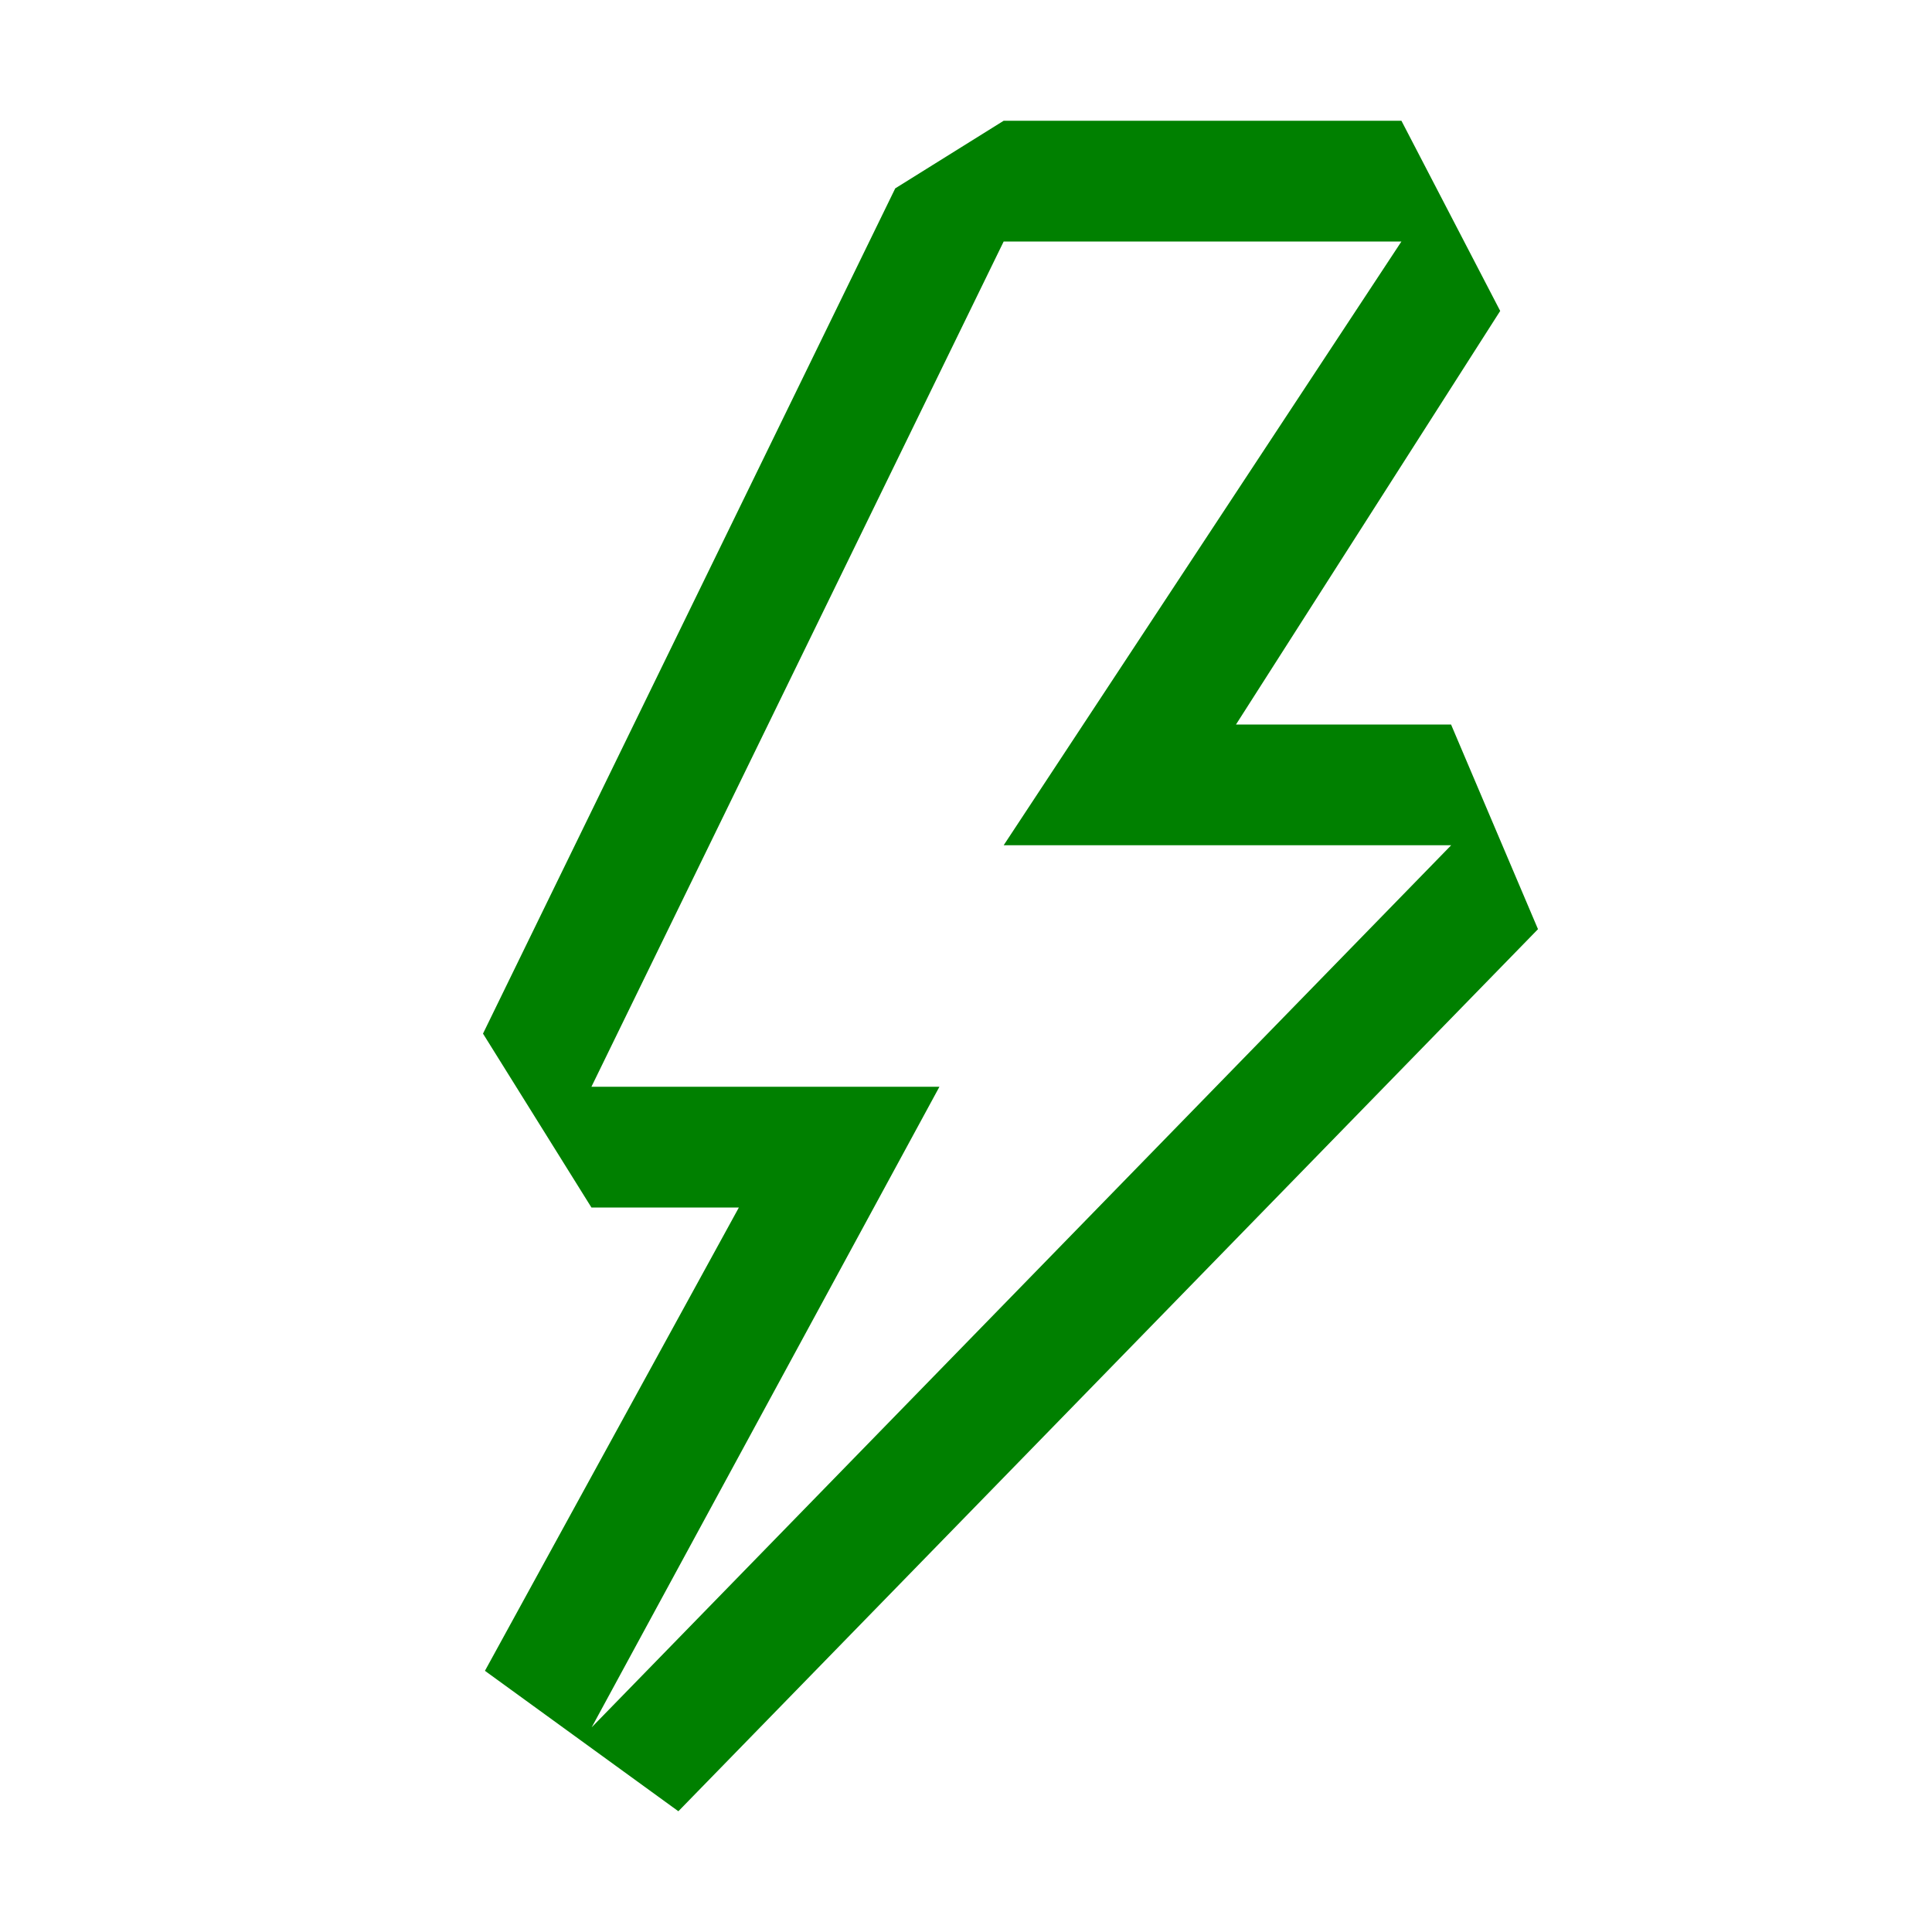 <svg width="16" height="16" viewBox="0 0 16 16" fill="none" xmlns="http://www.w3.org/2000/svg">
<path fill-rule="evenodd" clip-rule="evenodd" d="M7.414 1.56L8.312 1H11.606L12.424 2.575L10.236 6H12.017L12.737 7.695L5.618 15L4.016 13.837L6.119 10H4.898L4 8.56L7.414 1.56V1.56ZM7.78 9L4.9 14.305L12.018 7H8.312L11.606 2H8.312L4.898 9H7.78Z" fill="#008000"/>
</svg>
